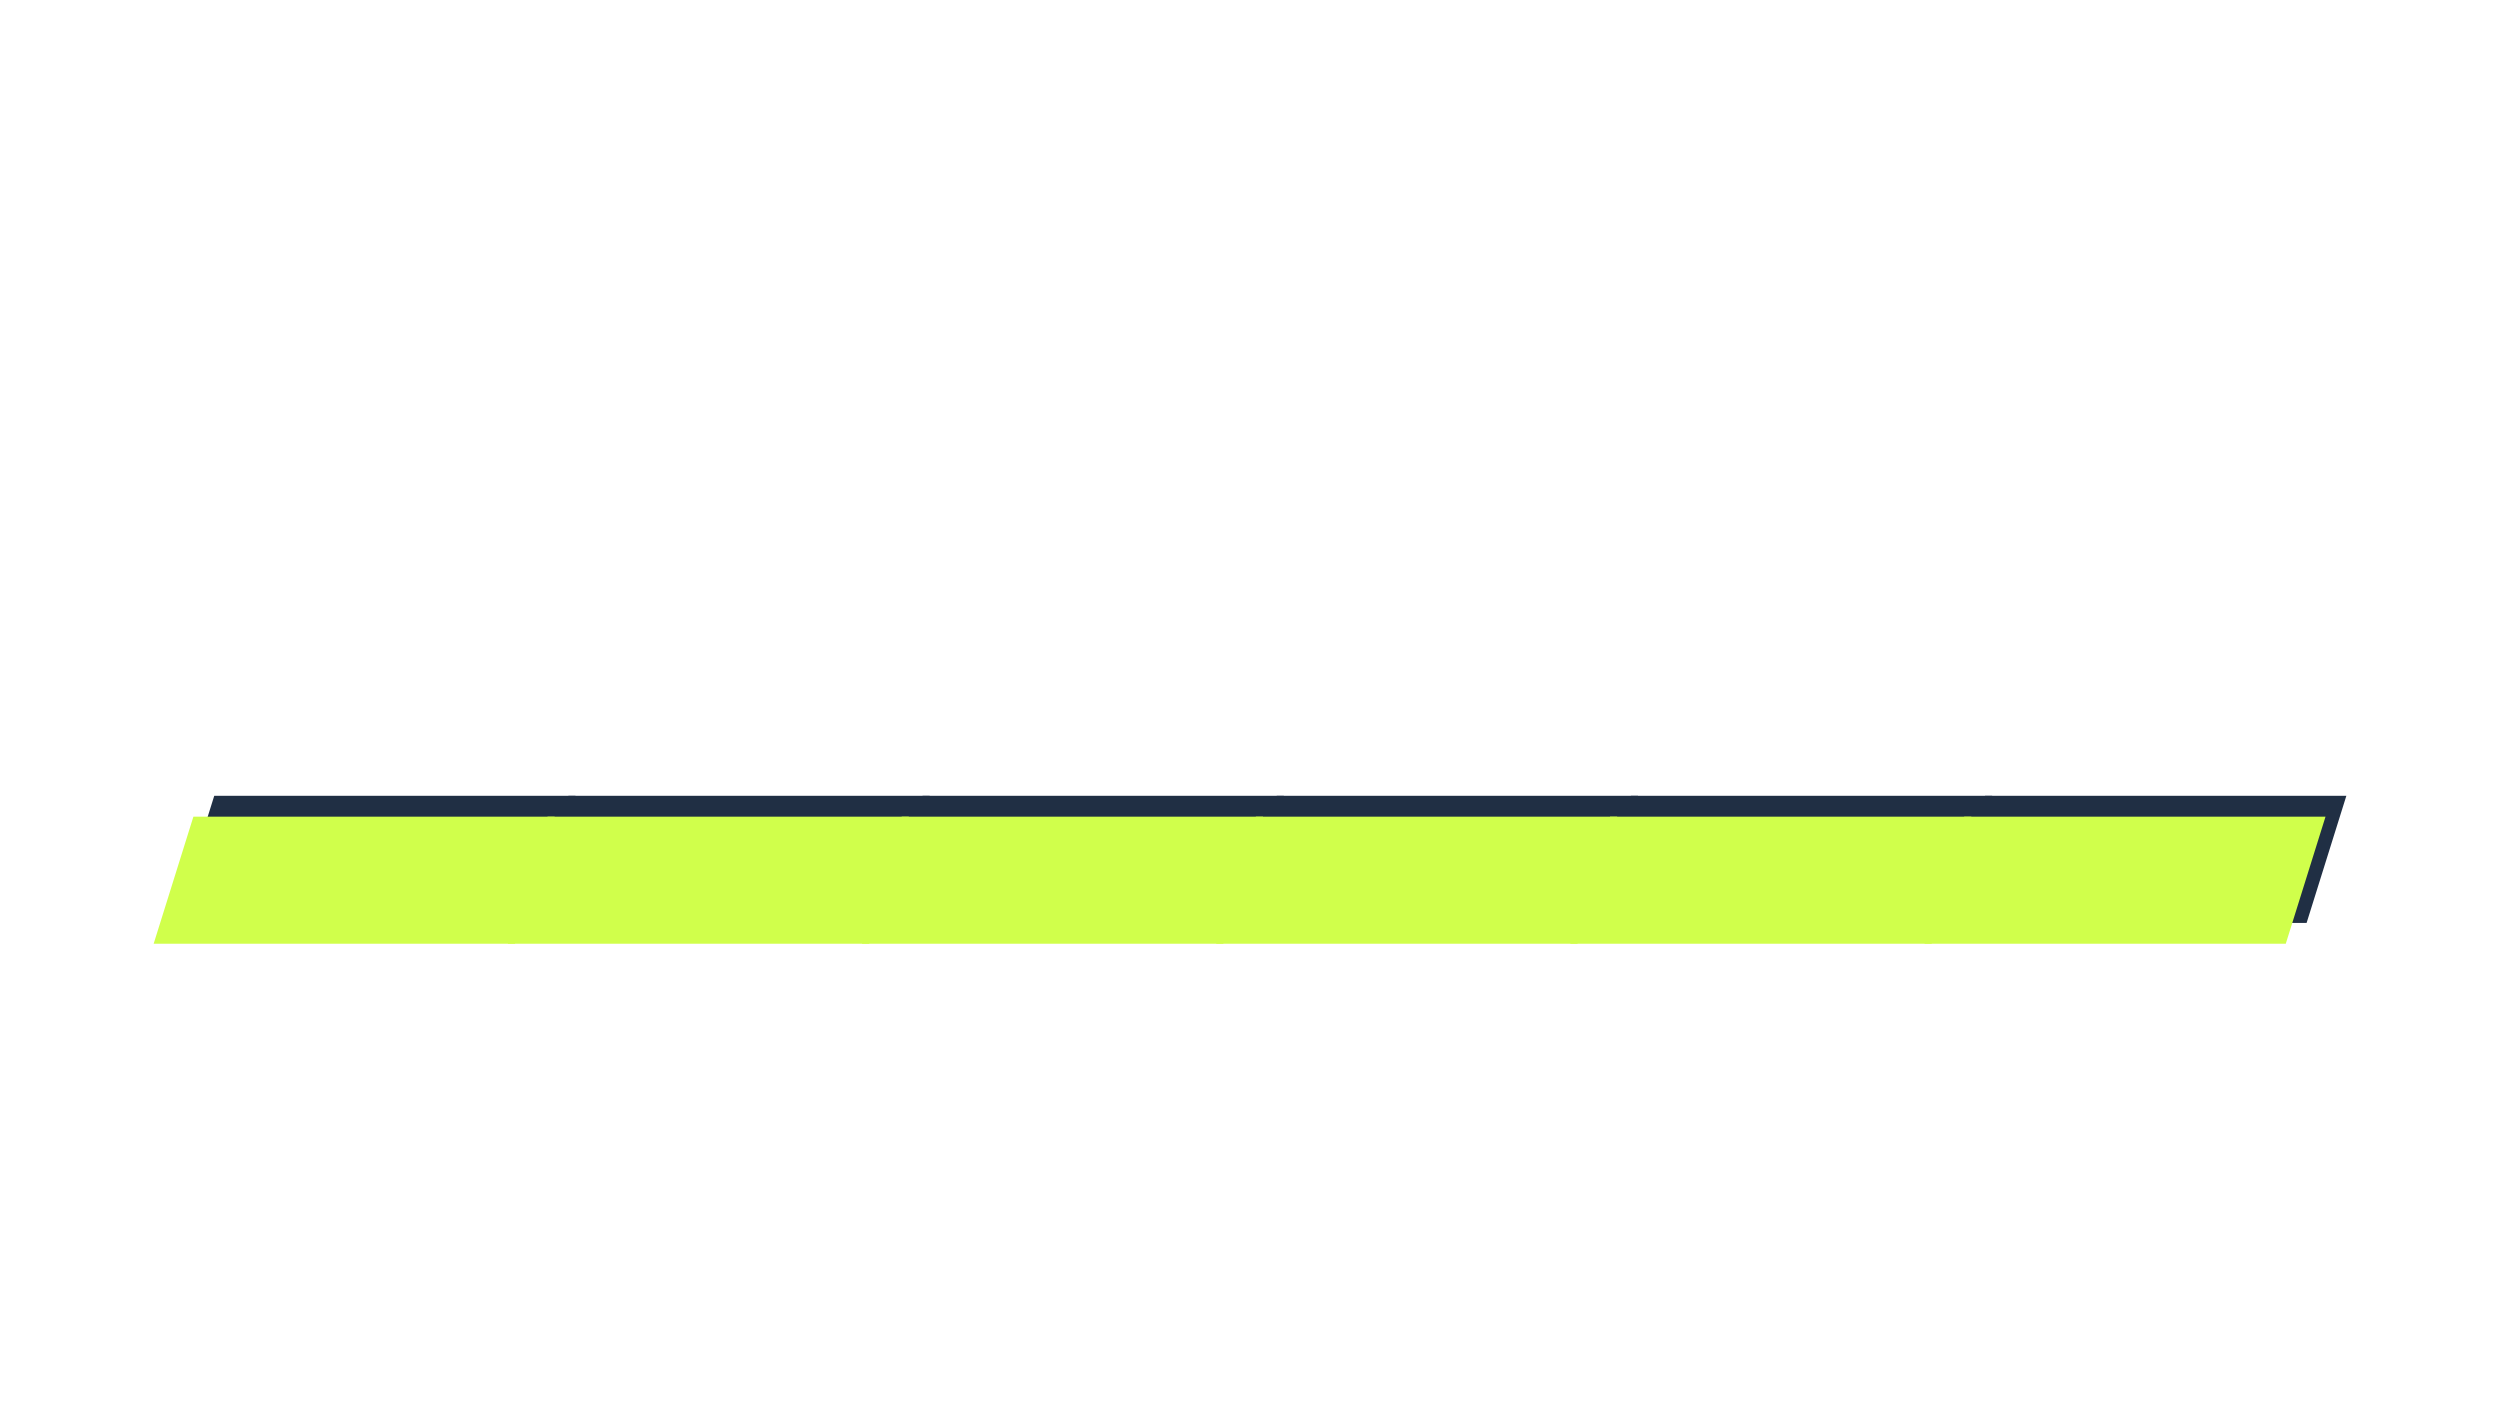 <svg xmlns="http://www.w3.org/2000/svg" xmlns:xlink="http://www.w3.org/1999/xlink" width="1920" zoomAndPan="magnify" viewBox="0 0 1440 810" height="1080" preserveAspectRatio="xMidYMid meet" version="1.0"><defs><clipPath id="d8dbb5bfd8"><path d="M 100.5 458.25 L 331.5 458.25 L 331.5 531.75 L 100.5 531.75 Z M 100.5 458.25 " clip-rule="nonzero"/></clipPath><clipPath id="f2a11154bb"><path d="M 244.5 266.25 L 475.5 266.25 L 475.5 339.75 L 244.5 339.75 Z M 244.5 266.25 " clip-rule="nonzero"/></clipPath><clipPath id="a6f9f2d141"><path d="M 88.5 470.25 L 319.5 470.25 L 319.5 543.75 L 88.5 543.75 Z M 88.5 470.25 " clip-rule="nonzero"/></clipPath><clipPath id="1051ebcb62"><path d="M 304.5 458.25 L 535.5 458.25 L 535.5 531.75 L 304.5 531.75 Z M 304.5 458.25 " clip-rule="nonzero"/></clipPath><clipPath id="95ec257d63"><path d="M 292.5 470.25 L 523.5 470.25 L 523.5 543.75 L 292.5 543.75 Z M 292.5 470.25 " clip-rule="nonzero"/></clipPath><clipPath id="56e1822d74"><path d="M 508.5 458.25 L 739.5 458.25 L 739.5 531.75 L 508.5 531.75 Z M 508.5 458.25 " clip-rule="nonzero"/></clipPath><clipPath id="f319a5f8e4"><path d="M 496.5 470.25 L 727.5 470.25 L 727.5 543.75 L 496.5 543.75 Z M 496.5 470.25 " clip-rule="nonzero"/></clipPath><clipPath id="e87cef4364"><path d="M 712.5 458.25 L 943.5 458.25 L 943.5 531.75 L 712.5 531.75 Z M 712.5 458.25 " clip-rule="nonzero"/></clipPath><clipPath id="3a10ea2361"><path d="M 700.5 470.25 L 931.5 470.25 L 931.5 543.75 L 700.5 543.75 Z M 700.5 470.25 " clip-rule="nonzero"/></clipPath><clipPath id="bdb03cac0f"><path d="M 916.5 458.25 L 1147.5 458.25 L 1147.5 531.75 L 916.5 531.75 Z M 916.5 458.25 " clip-rule="nonzero"/></clipPath><clipPath id="82f30ffa66"><path d="M 904.5 470.25 L 1135.5 470.25 L 1135.5 543.75 L 904.5 543.75 Z M 904.5 470.25 " clip-rule="nonzero"/></clipPath><clipPath id="db82165034"><path d="M 1120.5 458.25 L 1351.5 458.25 L 1351.5 531.75 L 1120.5 531.75 Z M 1120.5 458.25 " clip-rule="nonzero"/></clipPath><clipPath id="d1d03de457"><path d="M 1108.5 470.25 L 1339.5 470.25 L 1339.5 543.75 L 1108.5 543.75 Z M 1108.5 470.25 " clip-rule="nonzero"/></clipPath></defs><rect x="-144" width="1728" fill="#ffffff" y="-81" height="972" fill-opacity="1"/><rect x="-144" width="1728" fill="#ffffff" y="-81" height="972" fill-opacity="1"/><g clip-path="url(#d8dbb5bfd8)"><path fill="#202f44" d="M 308.598 531.609 L 100.5 531.609 L 123.402 458.391 L 331.5 458.391 Z M 308.598 531.609 " fill-opacity="1" fill-rule="nonzero"/></g><g clip-path="url(#f2a11154bb)"><path fill="#ffffff" d="M 452.598 339.609 L 244.5 339.609 L 267.402 266.391 L 475.5 266.391 Z M 452.598 339.609 " fill-opacity="1" fill-rule="nonzero"/></g><g clip-path="url(#a6f9f2d141)"><path fill="#d0ff4b" d="M 296.598 543.609 L 88.5 543.609 L 111.402 470.391 L 319.5 470.391 Z M 296.598 543.609 " fill-opacity="1" fill-rule="nonzero"/></g><g clip-path="url(#1051ebcb62)"><path fill="#202f44" d="M 512.598 531.609 L 304.5 531.609 L 327.402 458.391 L 535.5 458.391 Z M 512.598 531.609 " fill-opacity="1" fill-rule="nonzero"/></g><g clip-path="url(#95ec257d63)"><path fill="#d0ff4b" d="M 500.598 543.609 L 292.5 543.609 L 315.402 470.391 L 523.5 470.391 Z M 500.598 543.609 " fill-opacity="1" fill-rule="nonzero"/></g><g clip-path="url(#56e1822d74)"><path fill="#202f44" d="M 716.598 531.609 L 508.5 531.609 L 531.402 458.391 L 739.5 458.391 Z M 716.598 531.609 " fill-opacity="1" fill-rule="nonzero"/></g><g clip-path="url(#f319a5f8e4)"><path fill="#d0ff4b" d="M 704.598 543.609 L 496.5 543.609 L 519.402 470.391 L 727.5 470.391 Z M 704.598 543.609 " fill-opacity="1" fill-rule="nonzero"/></g><g clip-path="url(#e87cef4364)"><path fill="#202f44" d="M 920.598 531.609 L 712.5 531.609 L 735.402 458.391 L 943.5 458.391 Z M 920.598 531.609 " fill-opacity="1" fill-rule="nonzero"/></g><g clip-path="url(#3a10ea2361)"><path fill="#d0ff4b" d="M 908.598 543.609 L 700.5 543.609 L 723.402 470.391 L 931.5 470.391 Z M 908.598 543.609 " fill-opacity="1" fill-rule="nonzero"/></g><g clip-path="url(#bdb03cac0f)"><path fill="#202f44" d="M 1124.598 531.609 L 916.5 531.609 L 939.402 458.391 L 1147.5 458.391 Z M 1124.598 531.609 " fill-opacity="1" fill-rule="nonzero"/></g><g clip-path="url(#82f30ffa66)"><path fill="#d0ff4b" d="M 1112.598 543.609 L 904.5 543.609 L 927.402 470.391 L 1135.5 470.391 Z M 1112.598 543.609 " fill-opacity="1" fill-rule="nonzero"/></g><g clip-path="url(#db82165034)"><path fill="#202f44" d="M 1328.598 531.609 L 1120.5 531.609 L 1143.402 458.391 L 1351.5 458.391 Z M 1328.598 531.609 " fill-opacity="1" fill-rule="nonzero"/></g><g clip-path="url(#d1d03de457)"><path fill="#d0ff4b" d="M 1316.598 543.609 L 1108.5 543.609 L 1131.402 470.391 L 1339.5 470.391 Z M 1316.598 543.609 " fill-opacity="1" fill-rule="nonzero"/></g></svg>